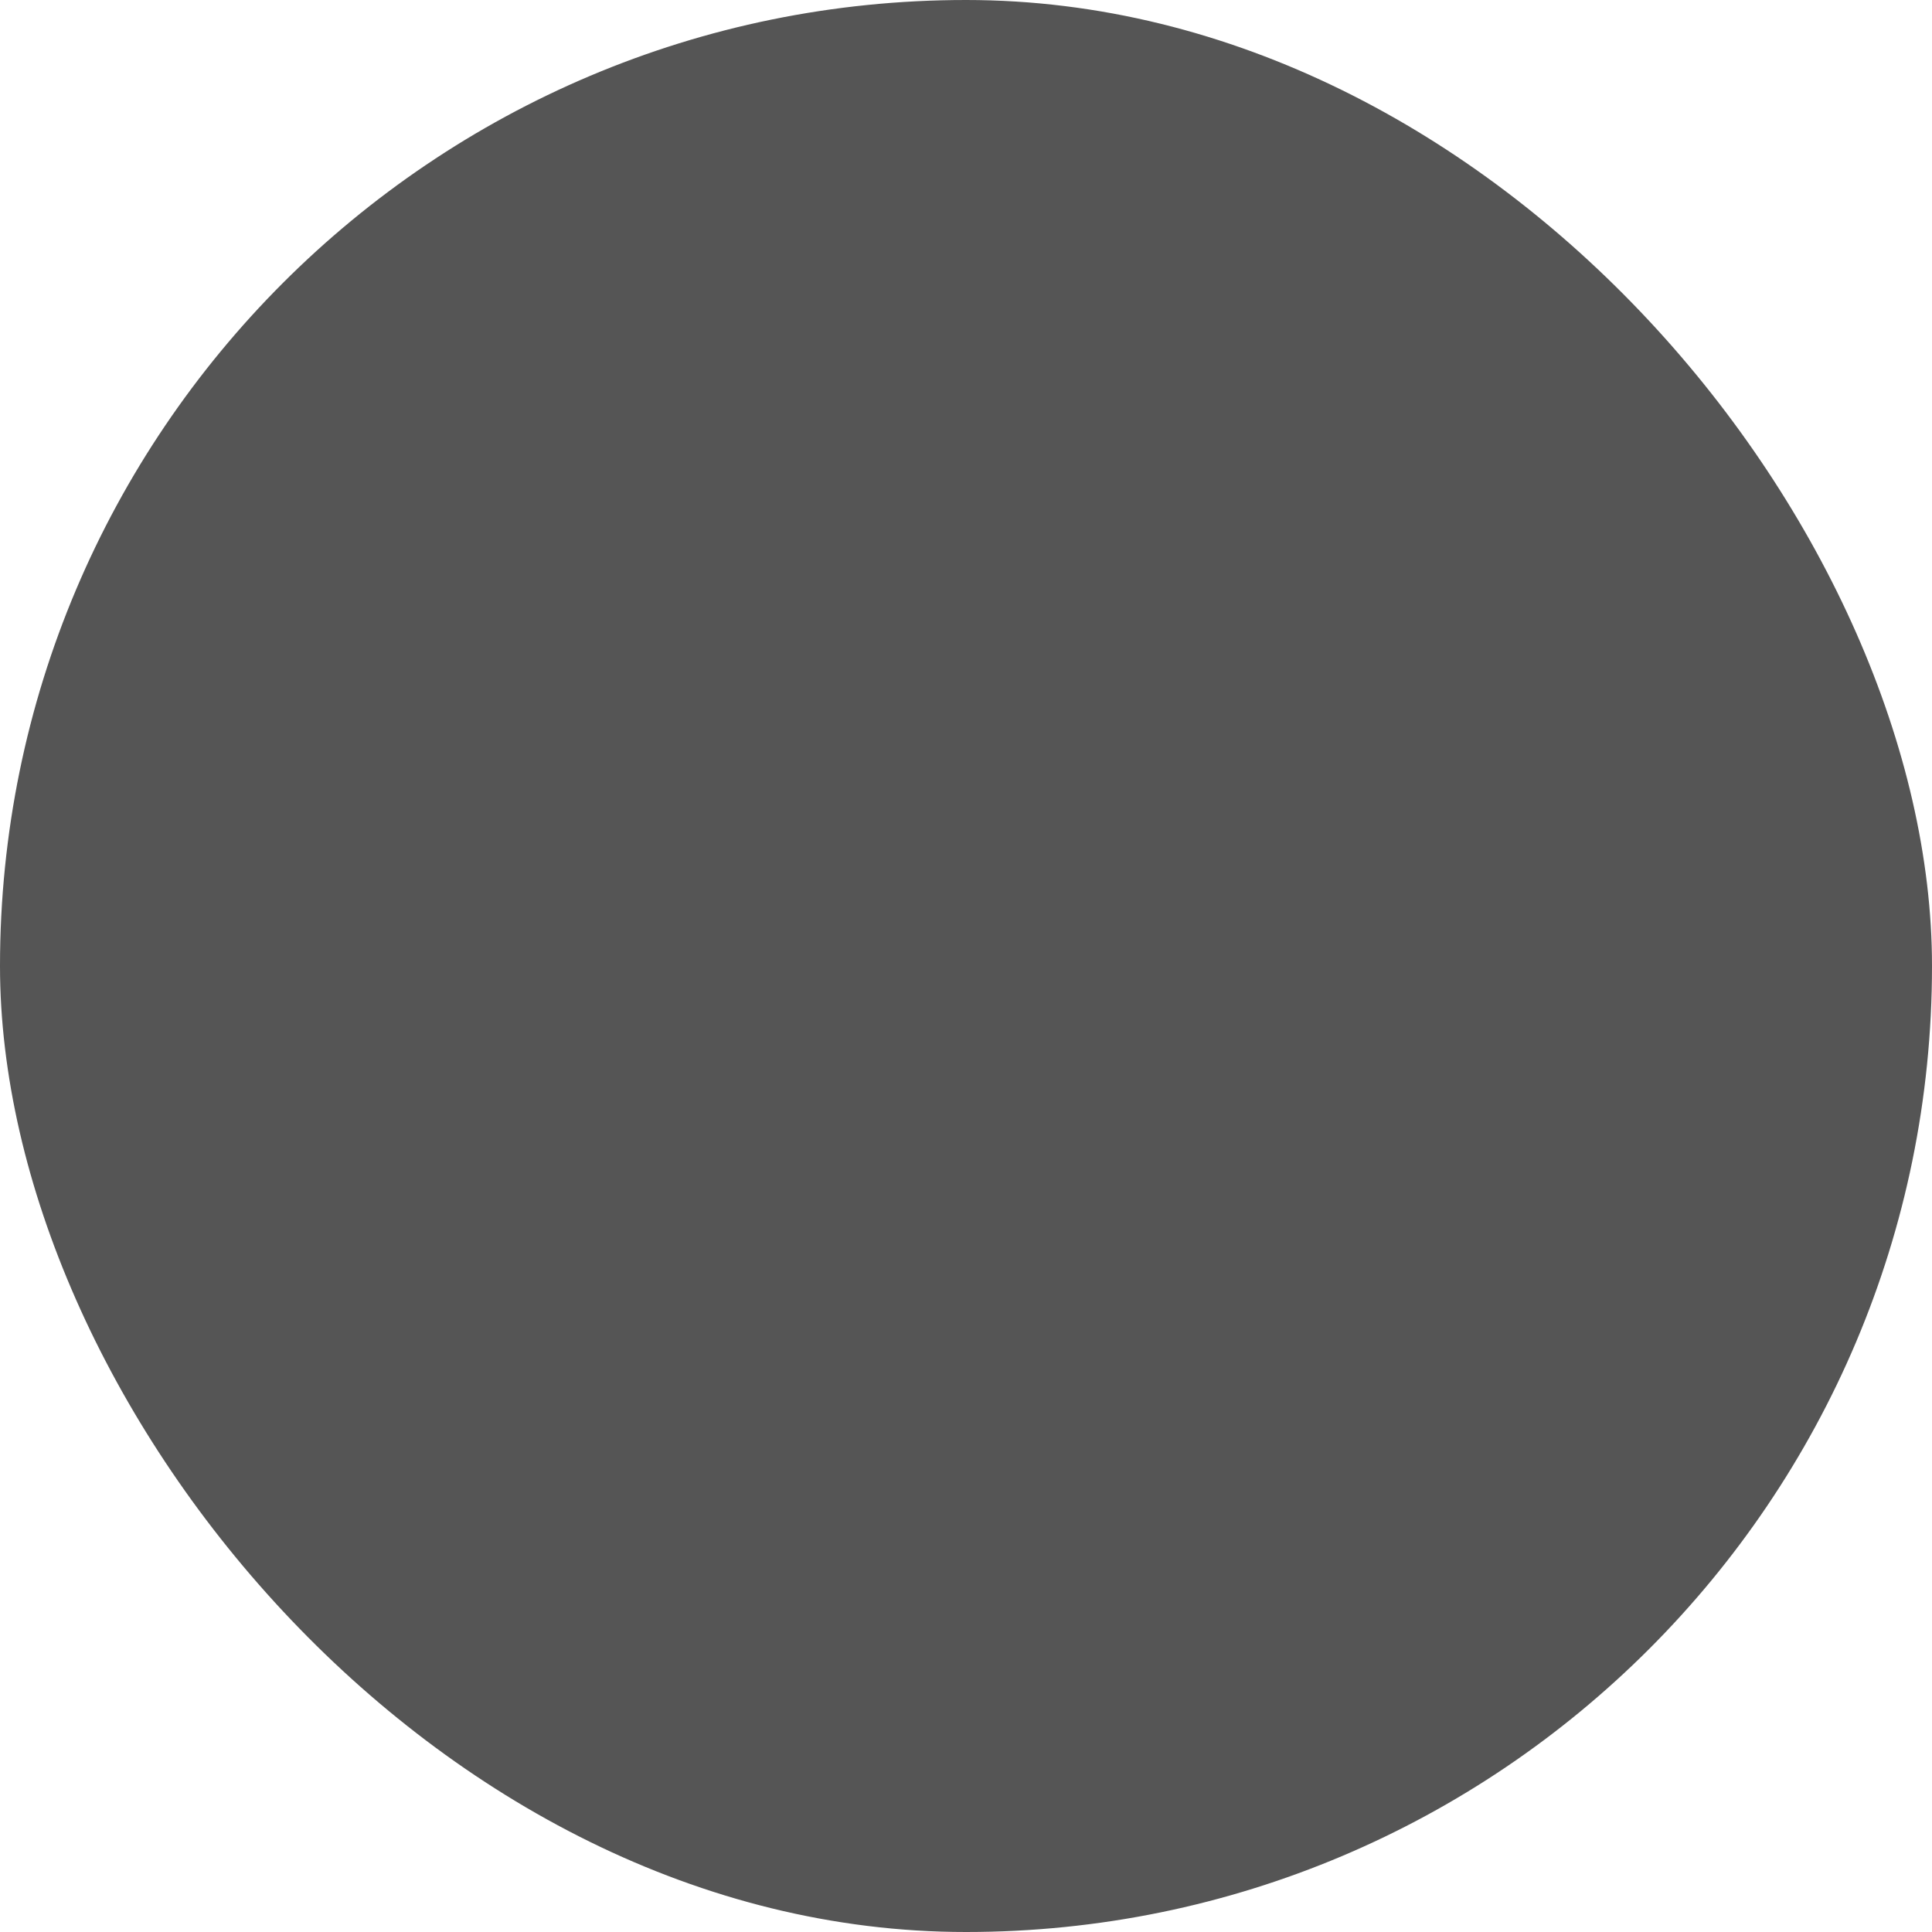 <svg xmlns="http://www.w3.org/2000/svg" version="1.1" xmlns:xlink="http://www.w3.org/1999/xlink" xmlns:svgjs="http://svgjs.com/svgjs" width="1000" height="1000"><rect width="1000" height="1000" rx="500" ry="500" fill="#555555"></rect><g transform="matrix(1,0,0,1,0,150)"><svg xmlns="http://www.w3.org/2000/svg" version="1.1" xmlns:xlink="http://www.w3.org/1999/xlink" xmlns:svgjs="http://svgjs.com/svgjs" width="auto" height="700"><svg width="auto" height="700" viewBox="0 0 100 100" fill="none" xmlns="http://www.w3.org/2000/svg">
          <g id="Frame 1">
            <path id="Polygon 1" d="M58 55.5L40 78.45L40 32.55L58 55.5Z" fill="#D24545"></path>
            <path id="Polygon 2" d="M50 43.5L68.75 20.55V66.45L50 43.5Z" fill="#D24545"></path>
            <path id="Polygon 3" d="M67 20.5L49.5 41L42.5 32L67 20.5Z" fill="#223955"></path>
            <path id="Polygon 4" d="M41.457 79.668L58.817 57.783L66.328 66.56L41.457 79.668Z" fill="#223955"></path>
          </g>
        </svg></svg></g></svg>